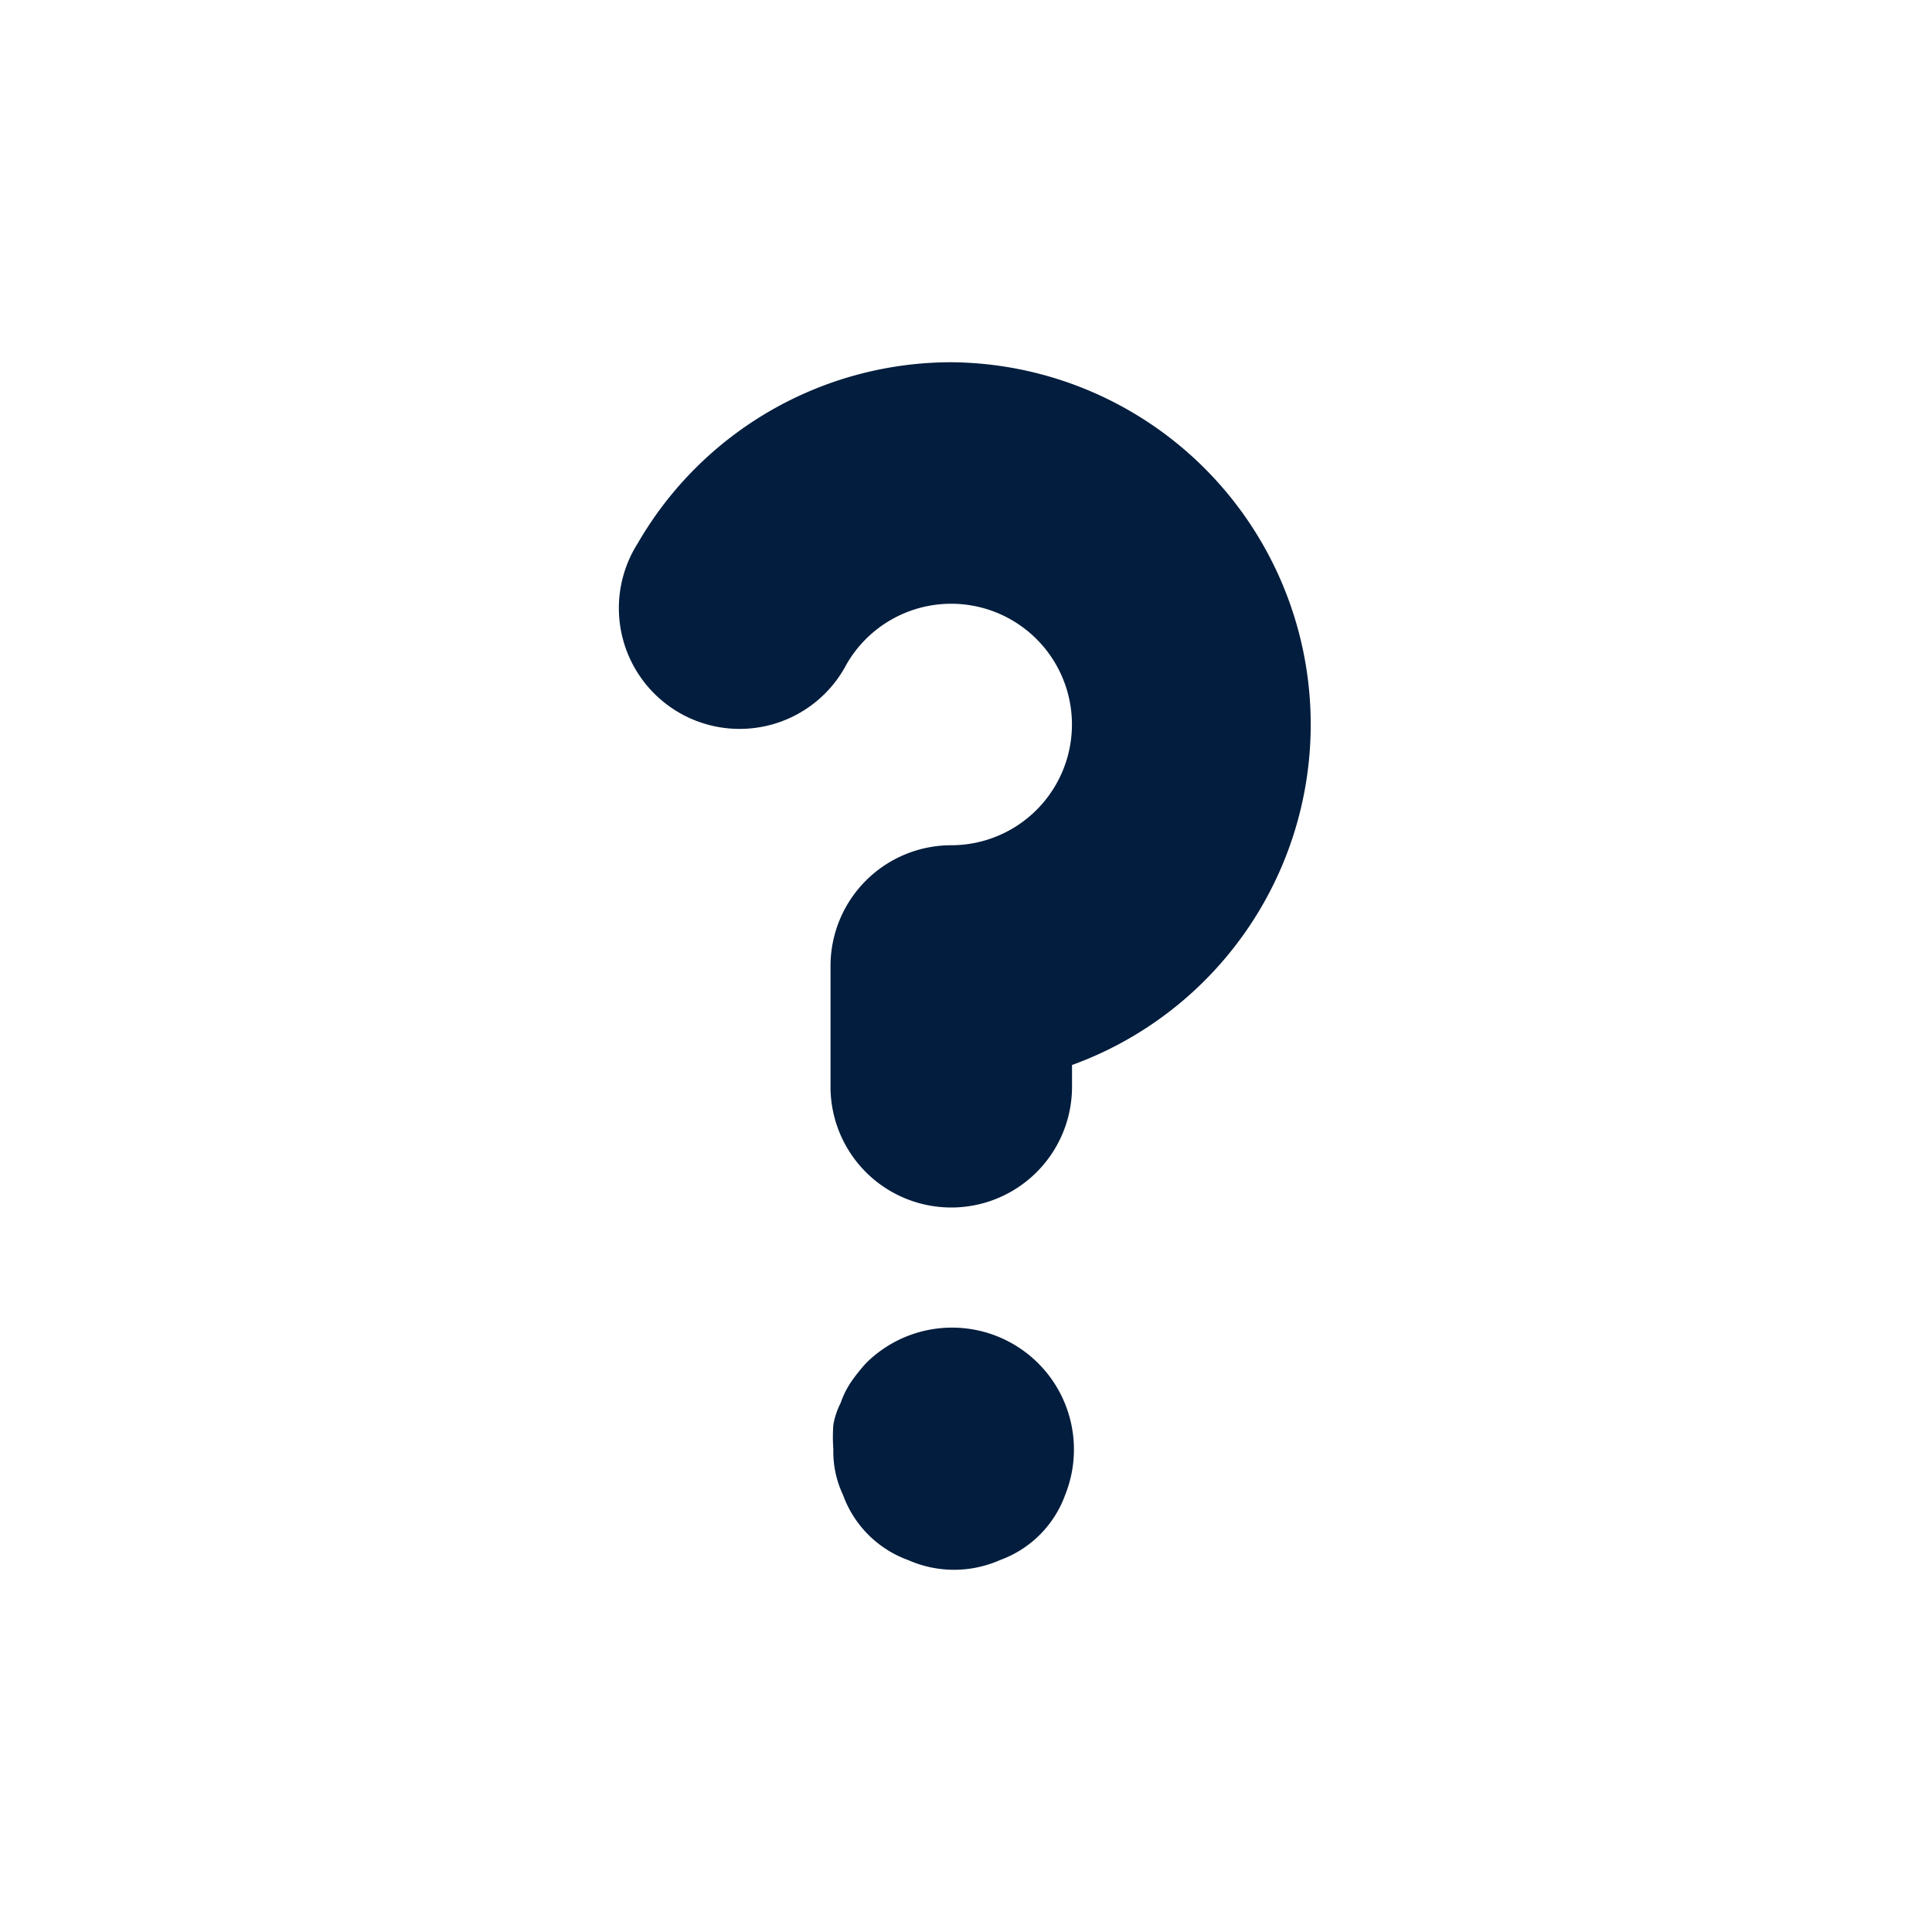 <svg id="Question_mark" data-name="Question mark" xmlns="http://www.w3.org/2000/svg" width="24" height="24" viewBox="0 0 24 24">
  <rect id="Shape" width="24" height="24"  opacity="0"/>
  <path id="Question_mark-2" data-name="Question mark" d="M10.864,18.435a2.37,2.37,0,0,0-.18.225,1.14,1.14,0,0,0-.135.27.96.96,0,0,0-.09.27,2.04,2.04,0,0,0,0,.3,1.26,1.26,0,0,0,.12.57,1.35,1.35,0,0,0,.81.81,1.41,1.41,0,0,0,1.14,0,1.35,1.35,0,0,0,.81-.81,1.514,1.514,0,0,0-2.475-1.635ZM11.929,6a4.5,4.5,0,0,0-3.9,2.25,1.5,1.5,0,1,0,2.595,1.5,1.5,1.5,0,1,1,1.3,2.25,1.5,1.5,0,0,0-1.5,1.5V15a1.5,1.5,0,1,0,3,0v-.27A4.5,4.5,0,0,0,11.929,6Z" transform="translate(-0.107 -1.5)" fill="#021d3d"/>
</svg>
